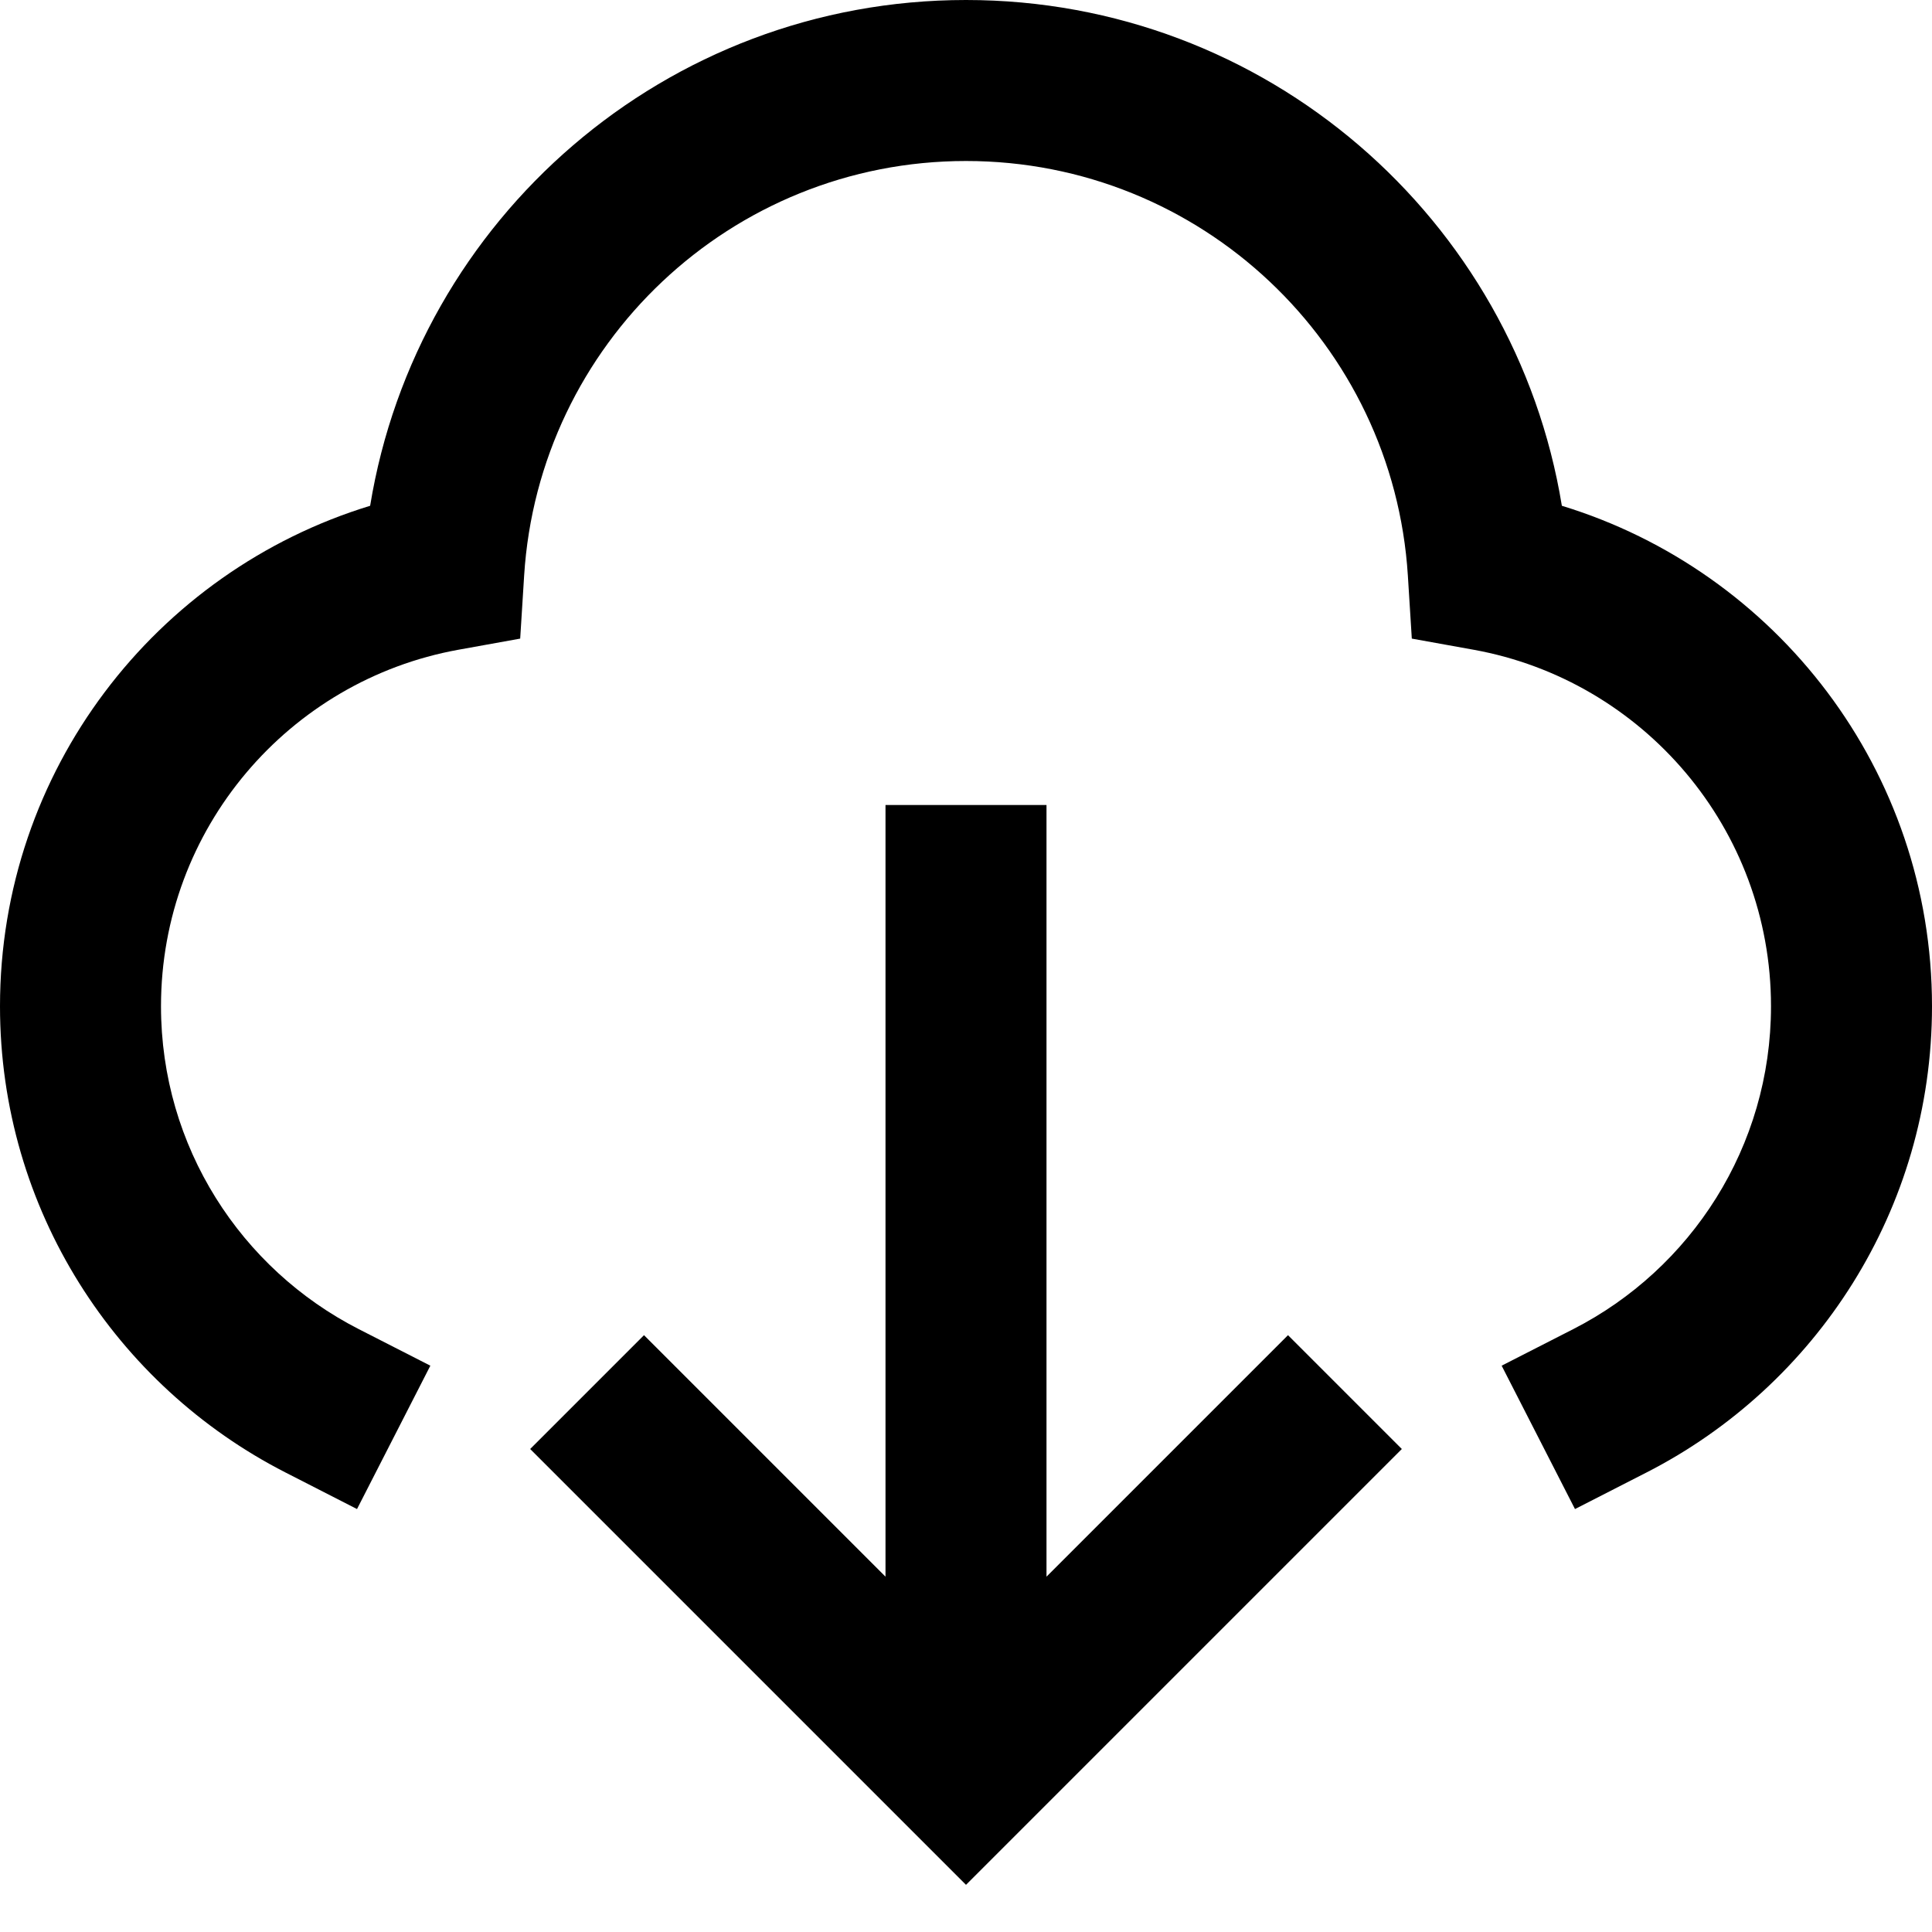<svg width="24" height="24" viewBox="0 0 24 24" fill="none" xmlns="http://www.w3.org/2000/svg">
    <path
        d="M4.598 6.283C5.18 2.719 8.272 0 12 0C15.728 0 18.82 2.719 19.402 6.283C22.064 7.096 24 9.571 24 12.5C24 15.027 22.557 17.216 20.455 18.291L19.565 18.746L18.654 16.965L19.545 16.51C21.004 15.764 22 14.247 22 12.5C22 10.291 20.408 8.453 18.309 8.072L17.538 7.933L17.489 7.151C17.309 4.276 14.92 2 12 2C9.08 2 6.691 4.276 6.511 7.151L6.462 7.933L5.691 8.072C3.592 8.453 2 10.291 2 12.5C2 14.247 2.996 15.764 4.455 16.51L5.346 16.965L4.435 18.746L3.545 18.291C1.443 17.216 0 15.027 0 12.5C0 9.571 1.936 7.096 4.598 6.283ZM13 10L13 19.586L16 16.586L17.414 18L12 23.414L6.586 18L8 16.586L11 19.586L11 10H13Z"
        fill="black" />
</svg>